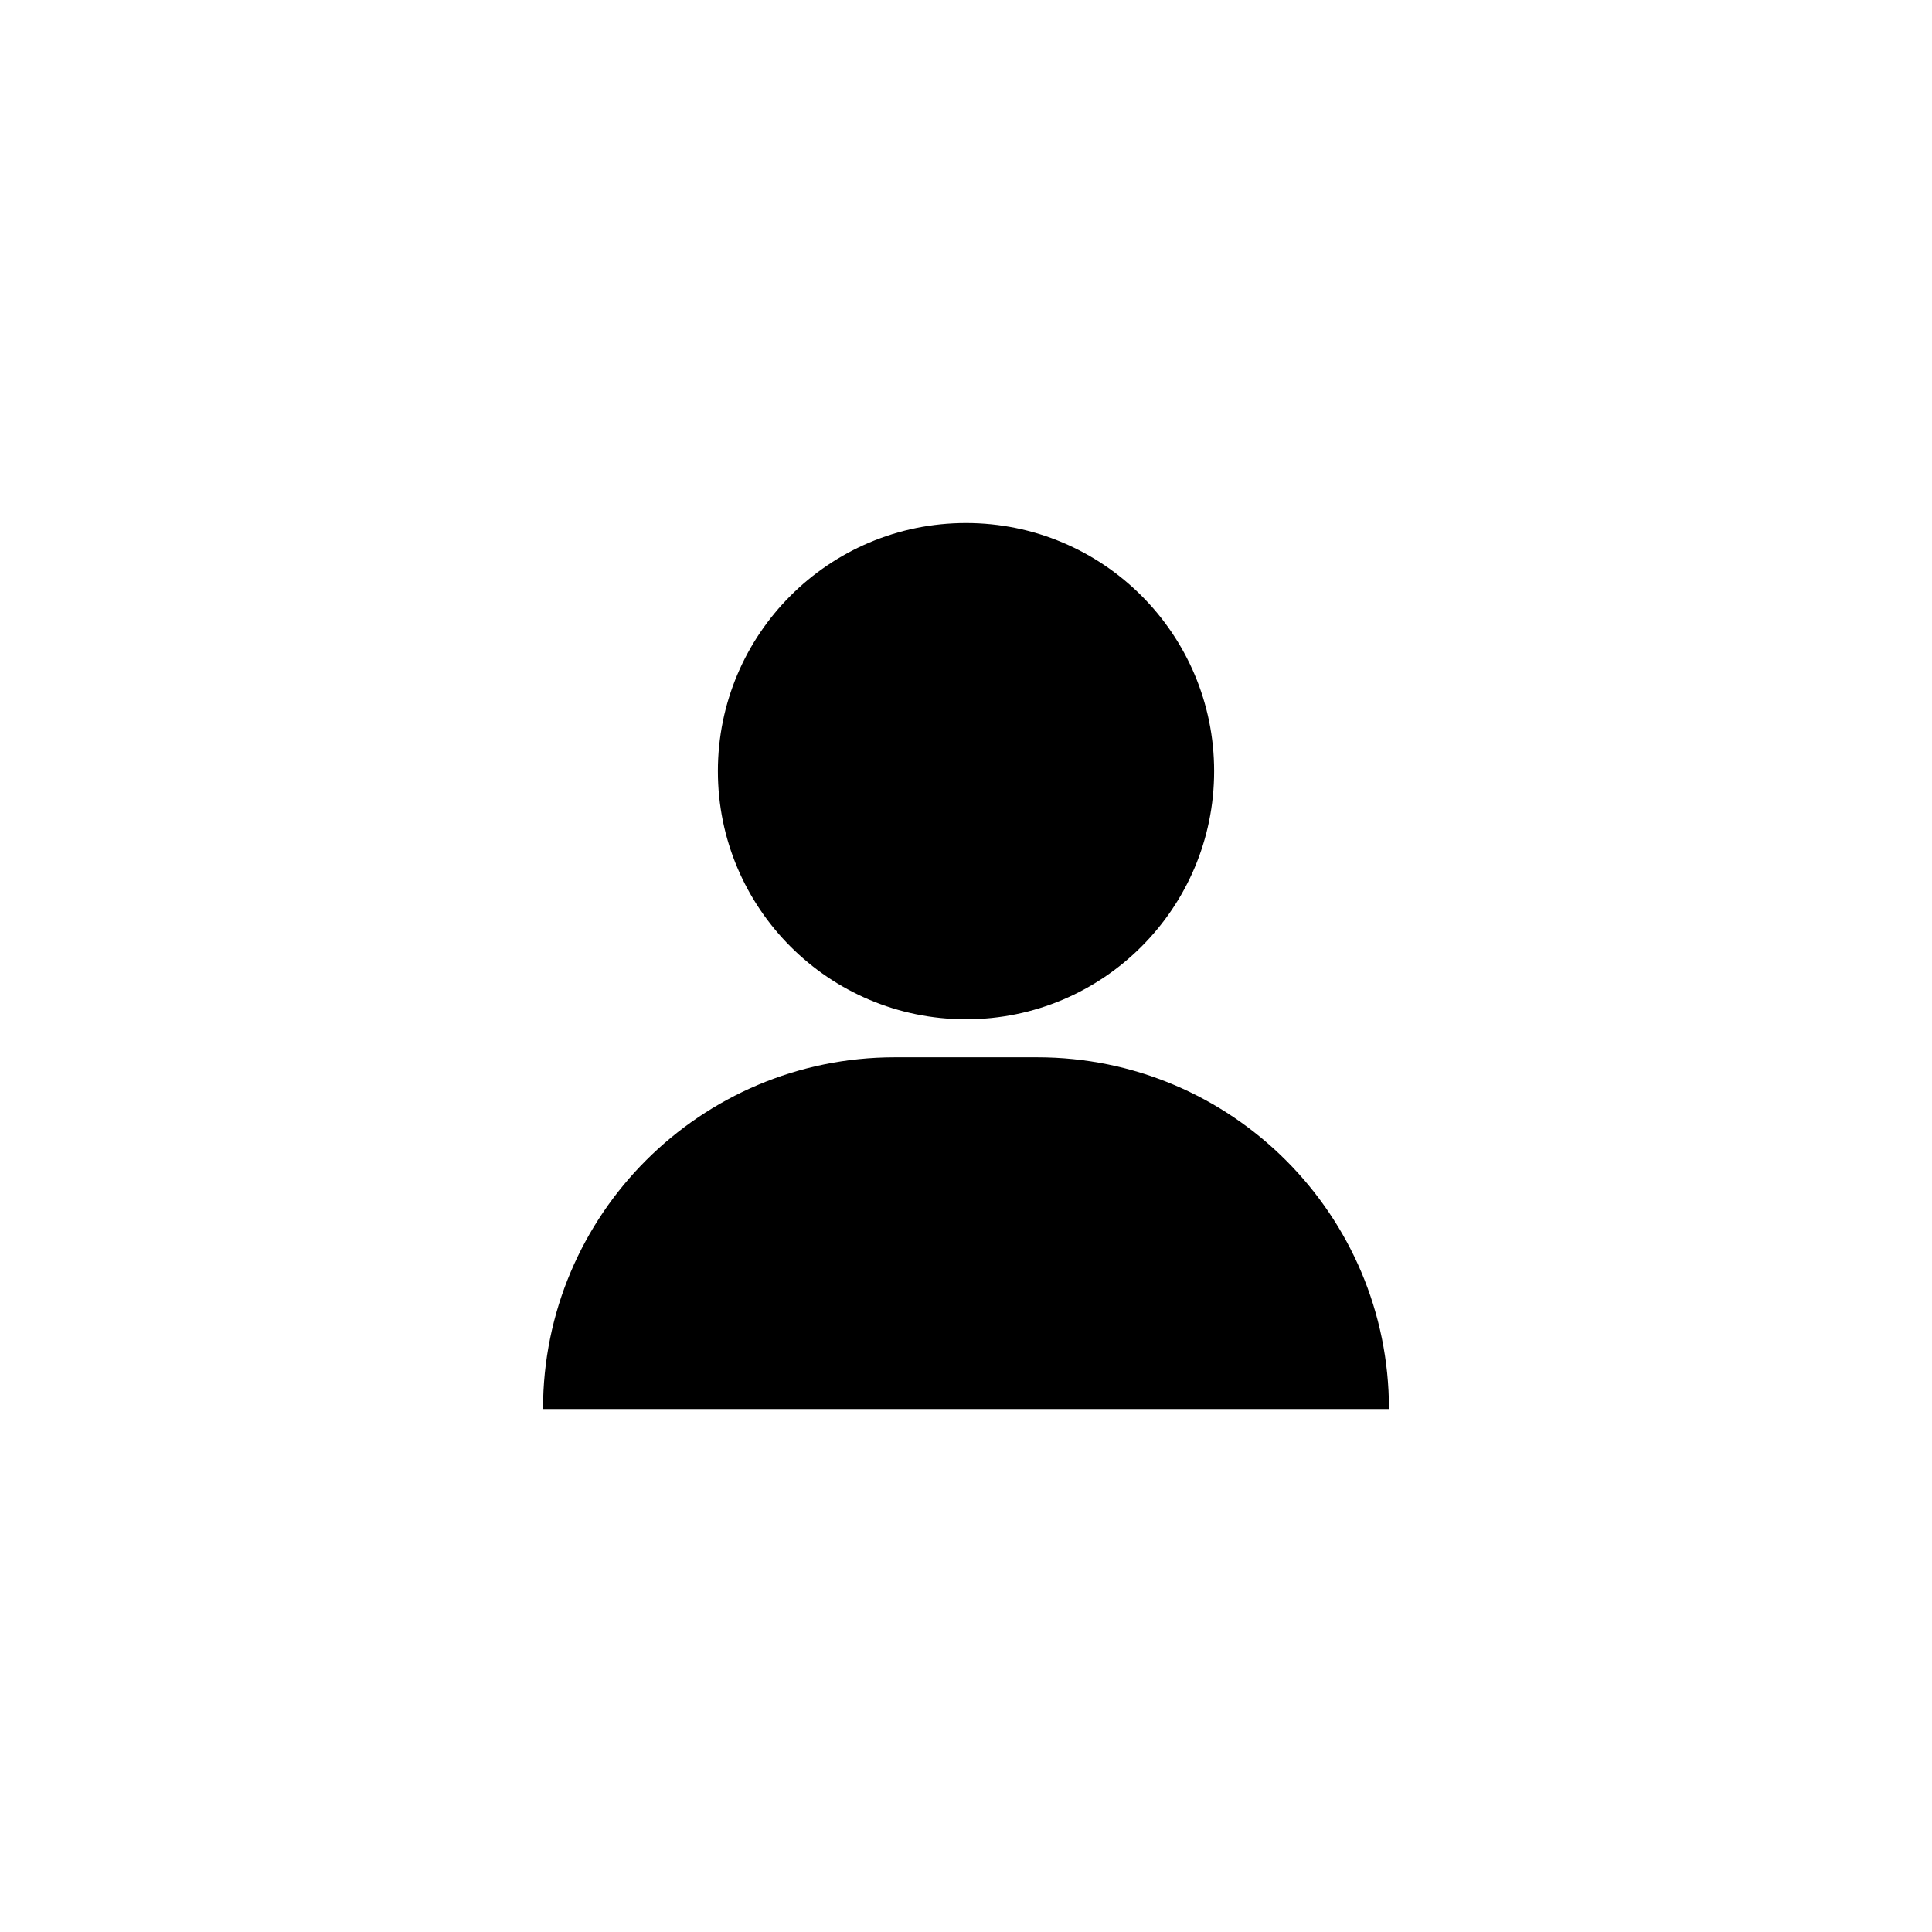 <?xml version="1.0" encoding="UTF-8"?>
<svg width="752pt" height="752pt" version="1.1" viewBox="0 0 752 752" xmlns="http://www.w3.org/2000/svg">
 <g>
  <path d="m472.58 300.16c0 53.34-43.242 96.578-96.582 96.578s-96.578-43.238-96.578-96.578c0-53.344 43.238-96.582 96.578-96.582s96.582 43.238 96.582 96.582"/>
  <path d="m211.36 548.43c0-75.582 61.301-136.89 136.89-136.89h55.496c75.594 0 136.89 61.312 136.89 136.89z"/>
 </g>
</svg>
